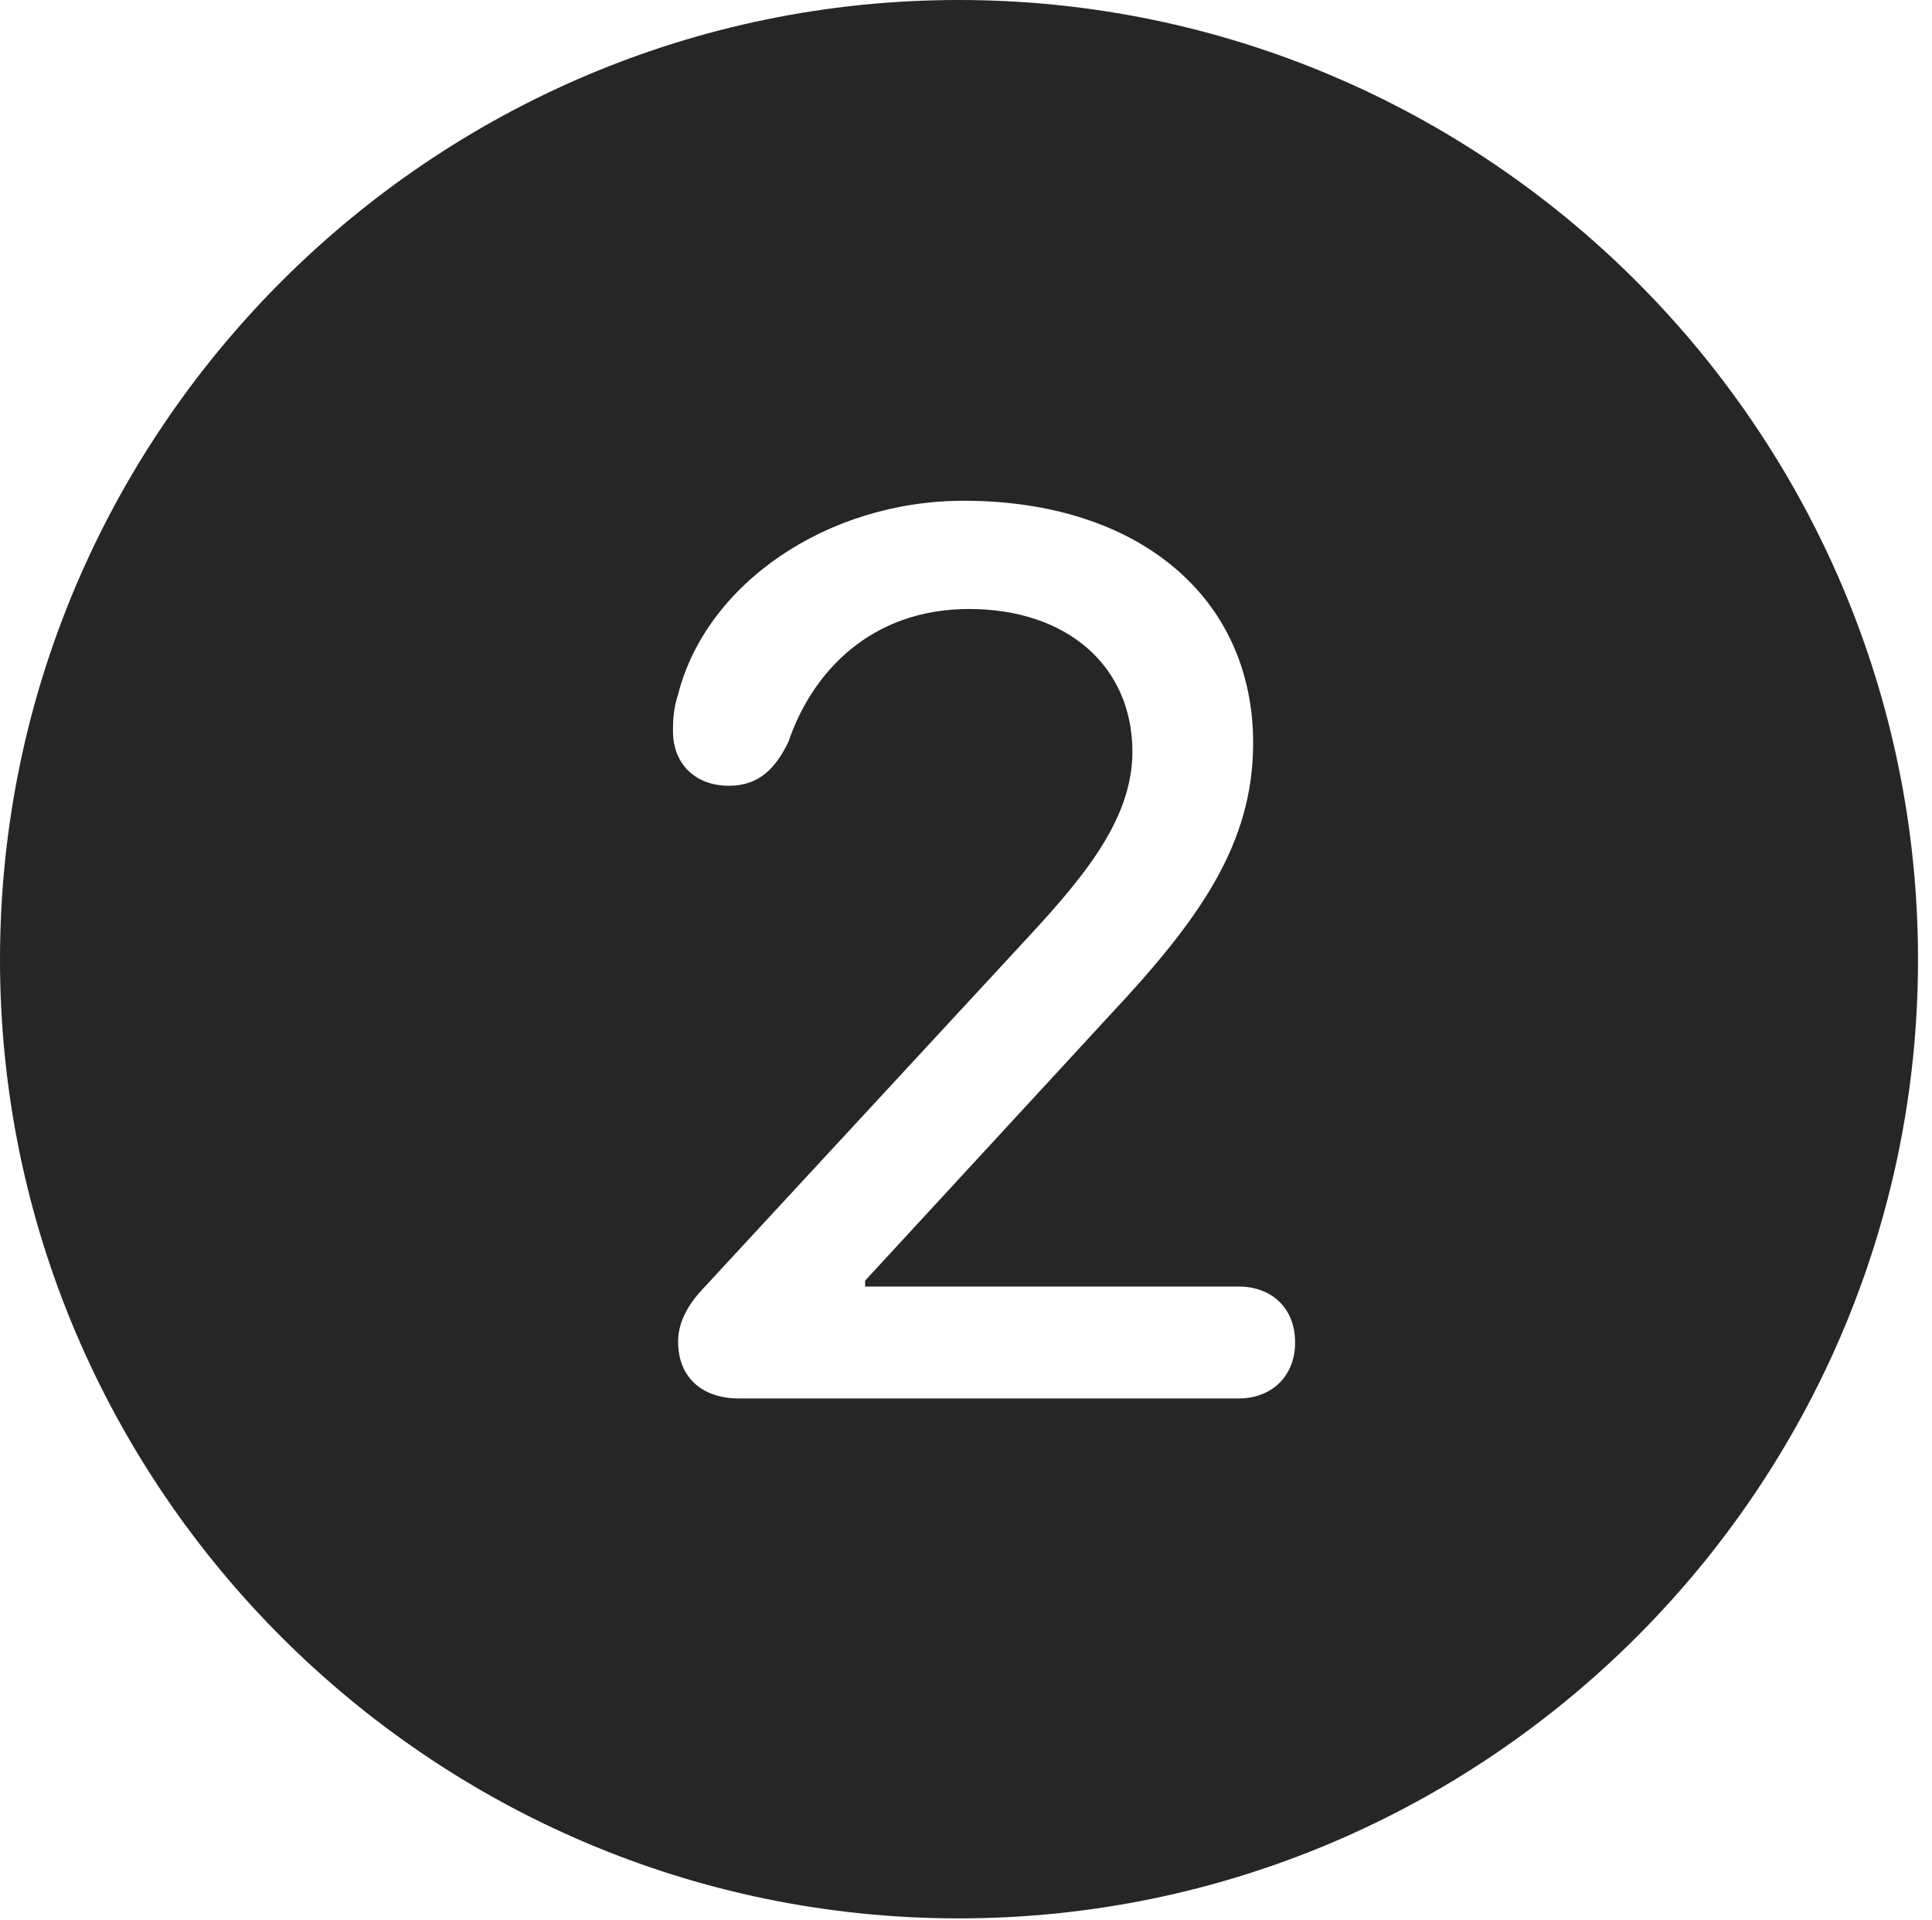 <?xml version="1.0" encoding="UTF-8"?>
<!--Generator: Apple Native CoreSVG 326-->
<!DOCTYPE svg
PUBLIC "-//W3C//DTD SVG 1.1//EN"
       "http://www.w3.org/Graphics/SVG/1.1/DTD/svg11.dtd">
<svg version="1.1" xmlns="http://www.w3.org/2000/svg" xmlns:xlink="http://www.w3.org/1999/xlink" viewBox="0 0 51.25 50.918">
 <g>
  <rect height="50.918" opacity="0" width="51.25" x="0" y="0"/>
  <path d="M50.879 25.449C50.879 39.453 39.453 50.879 25.43 50.879C11.426 50.879 0 39.453 0 25.449C0 11.426 11.426 0 25.43 0C39.453 0 50.879 11.426 50.879 25.449ZM17.988 18.418C17.871 18.77 17.852 19.062 17.852 19.395C17.852 20.254 18.438 20.84 19.336 20.84C20.156 20.84 20.586 20.352 20.918 19.668C21.523 17.871 23.066 16.152 25.703 16.152C28.32 16.152 30.039 17.676 30.039 19.941C30.039 21.816 28.613 23.418 27.012 25.137L18.594 34.238C18.203 34.668 17.988 35.117 17.988 35.586C17.988 36.504 18.594 37.09 19.609 37.09L32.852 37.09C33.73 37.09 34.355 36.504 34.355 35.605C34.355 34.688 33.73 34.121 32.852 34.121L22.949 34.121L22.949 33.965L29.395 26.973C31.777 24.434 33.242 22.422 33.242 19.707C33.242 15.84 30.195 13.281 25.566 13.281C21.934 13.281 18.73 15.488 17.988 18.418Z" fill="black" fill-opacity="0.85"/>
 </g>
</svg>
